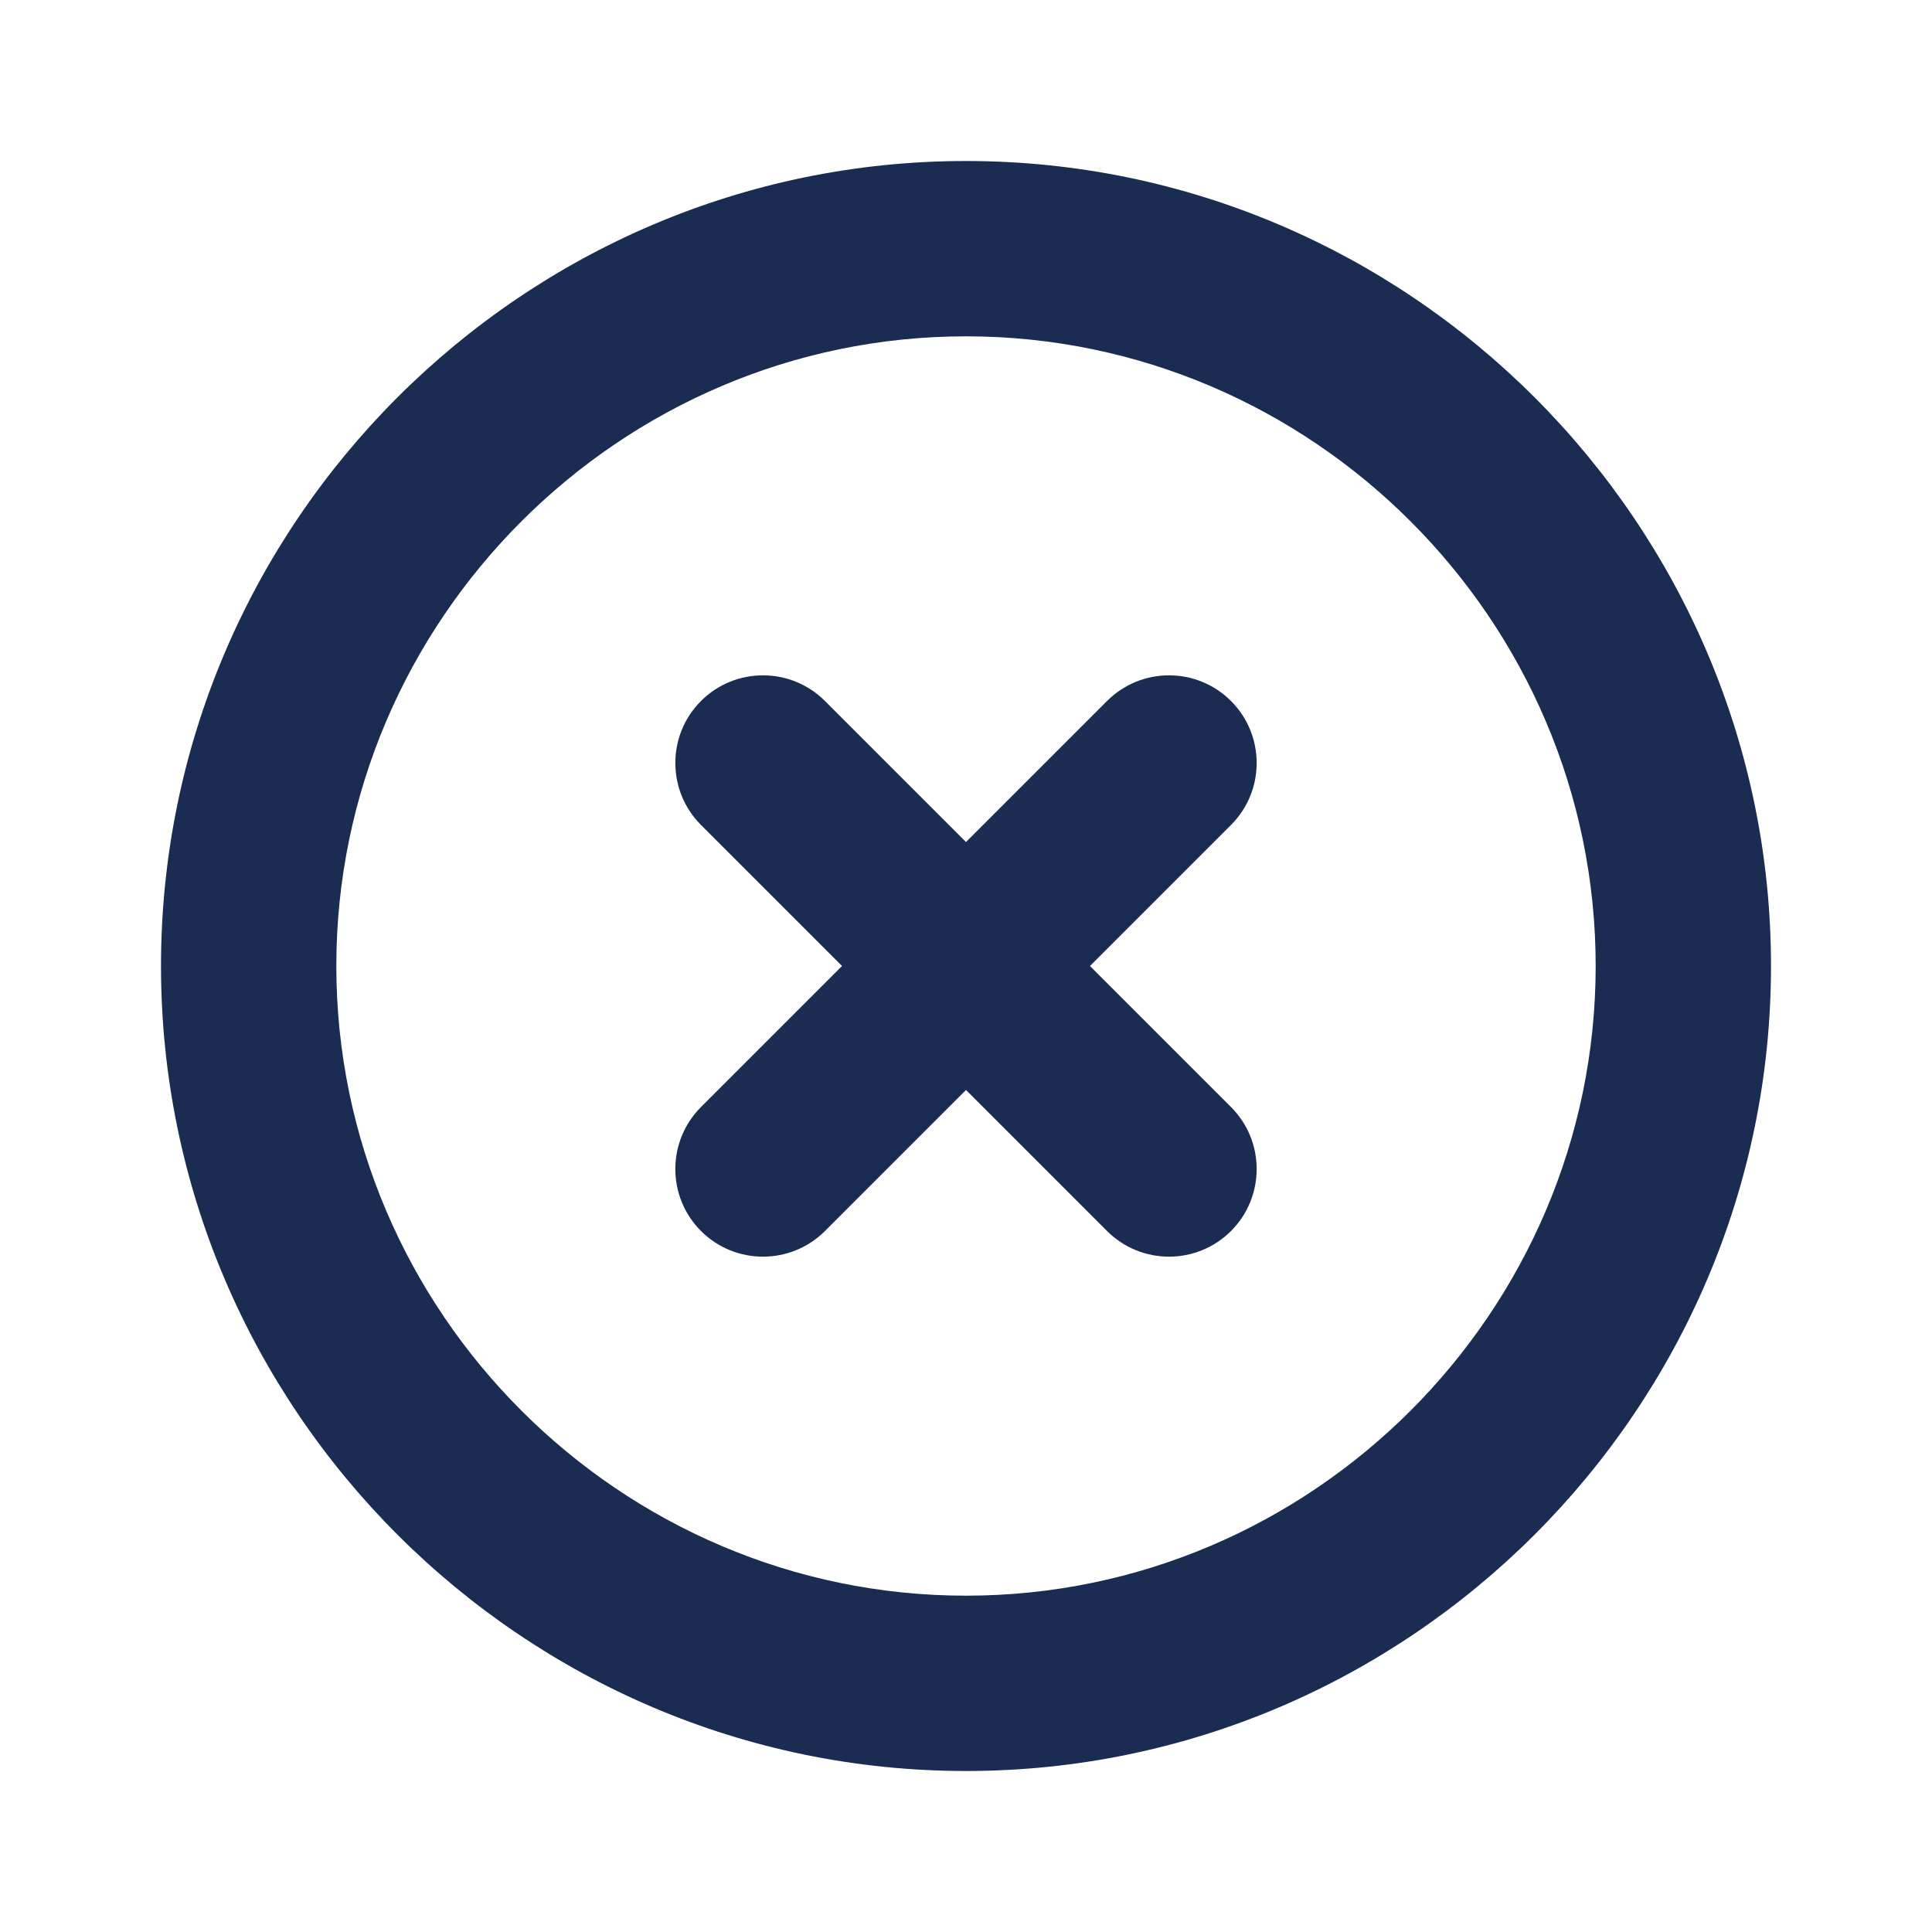 <svg width="24" height="24" viewBox="0 0 24 24" fill="none" xmlns="http://www.w3.org/2000/svg">
<path fill-rule="evenodd" clip-rule="evenodd" d="M2 12C2 6.498 6.498 2 12 2C17.503 2 22 6.498 22 12C22 17.503 17.503 22 12 22C6.498 22 2 17.503 2 12ZM12 4.178C7.701 4.178 4.178 7.701 4.178 12C4.178 16.299 7.701 19.822 12 19.822C16.299 19.822 19.822 16.299 19.822 12C19.822 7.701 16.299 4.178 12 4.178ZM8.708 8.708C9.133 8.283 9.823 8.283 10.248 8.708L12 10.46L13.752 8.708C14.177 8.283 14.867 8.283 15.292 8.708C15.717 9.133 15.717 9.823 15.292 10.248L13.54 12L15.292 13.752C15.717 14.177 15.717 14.867 15.292 15.292C14.867 15.717 14.177 15.717 13.752 15.292L12 13.54L10.248 15.292C9.823 15.717 9.133 15.717 8.708 15.292C8.283 14.867 8.283 14.177 8.708 13.752L10.46 12L8.708 10.248C8.283 9.823 8.283 9.133 8.708 8.708Z" fill="#1a2c51"/>
</svg>
